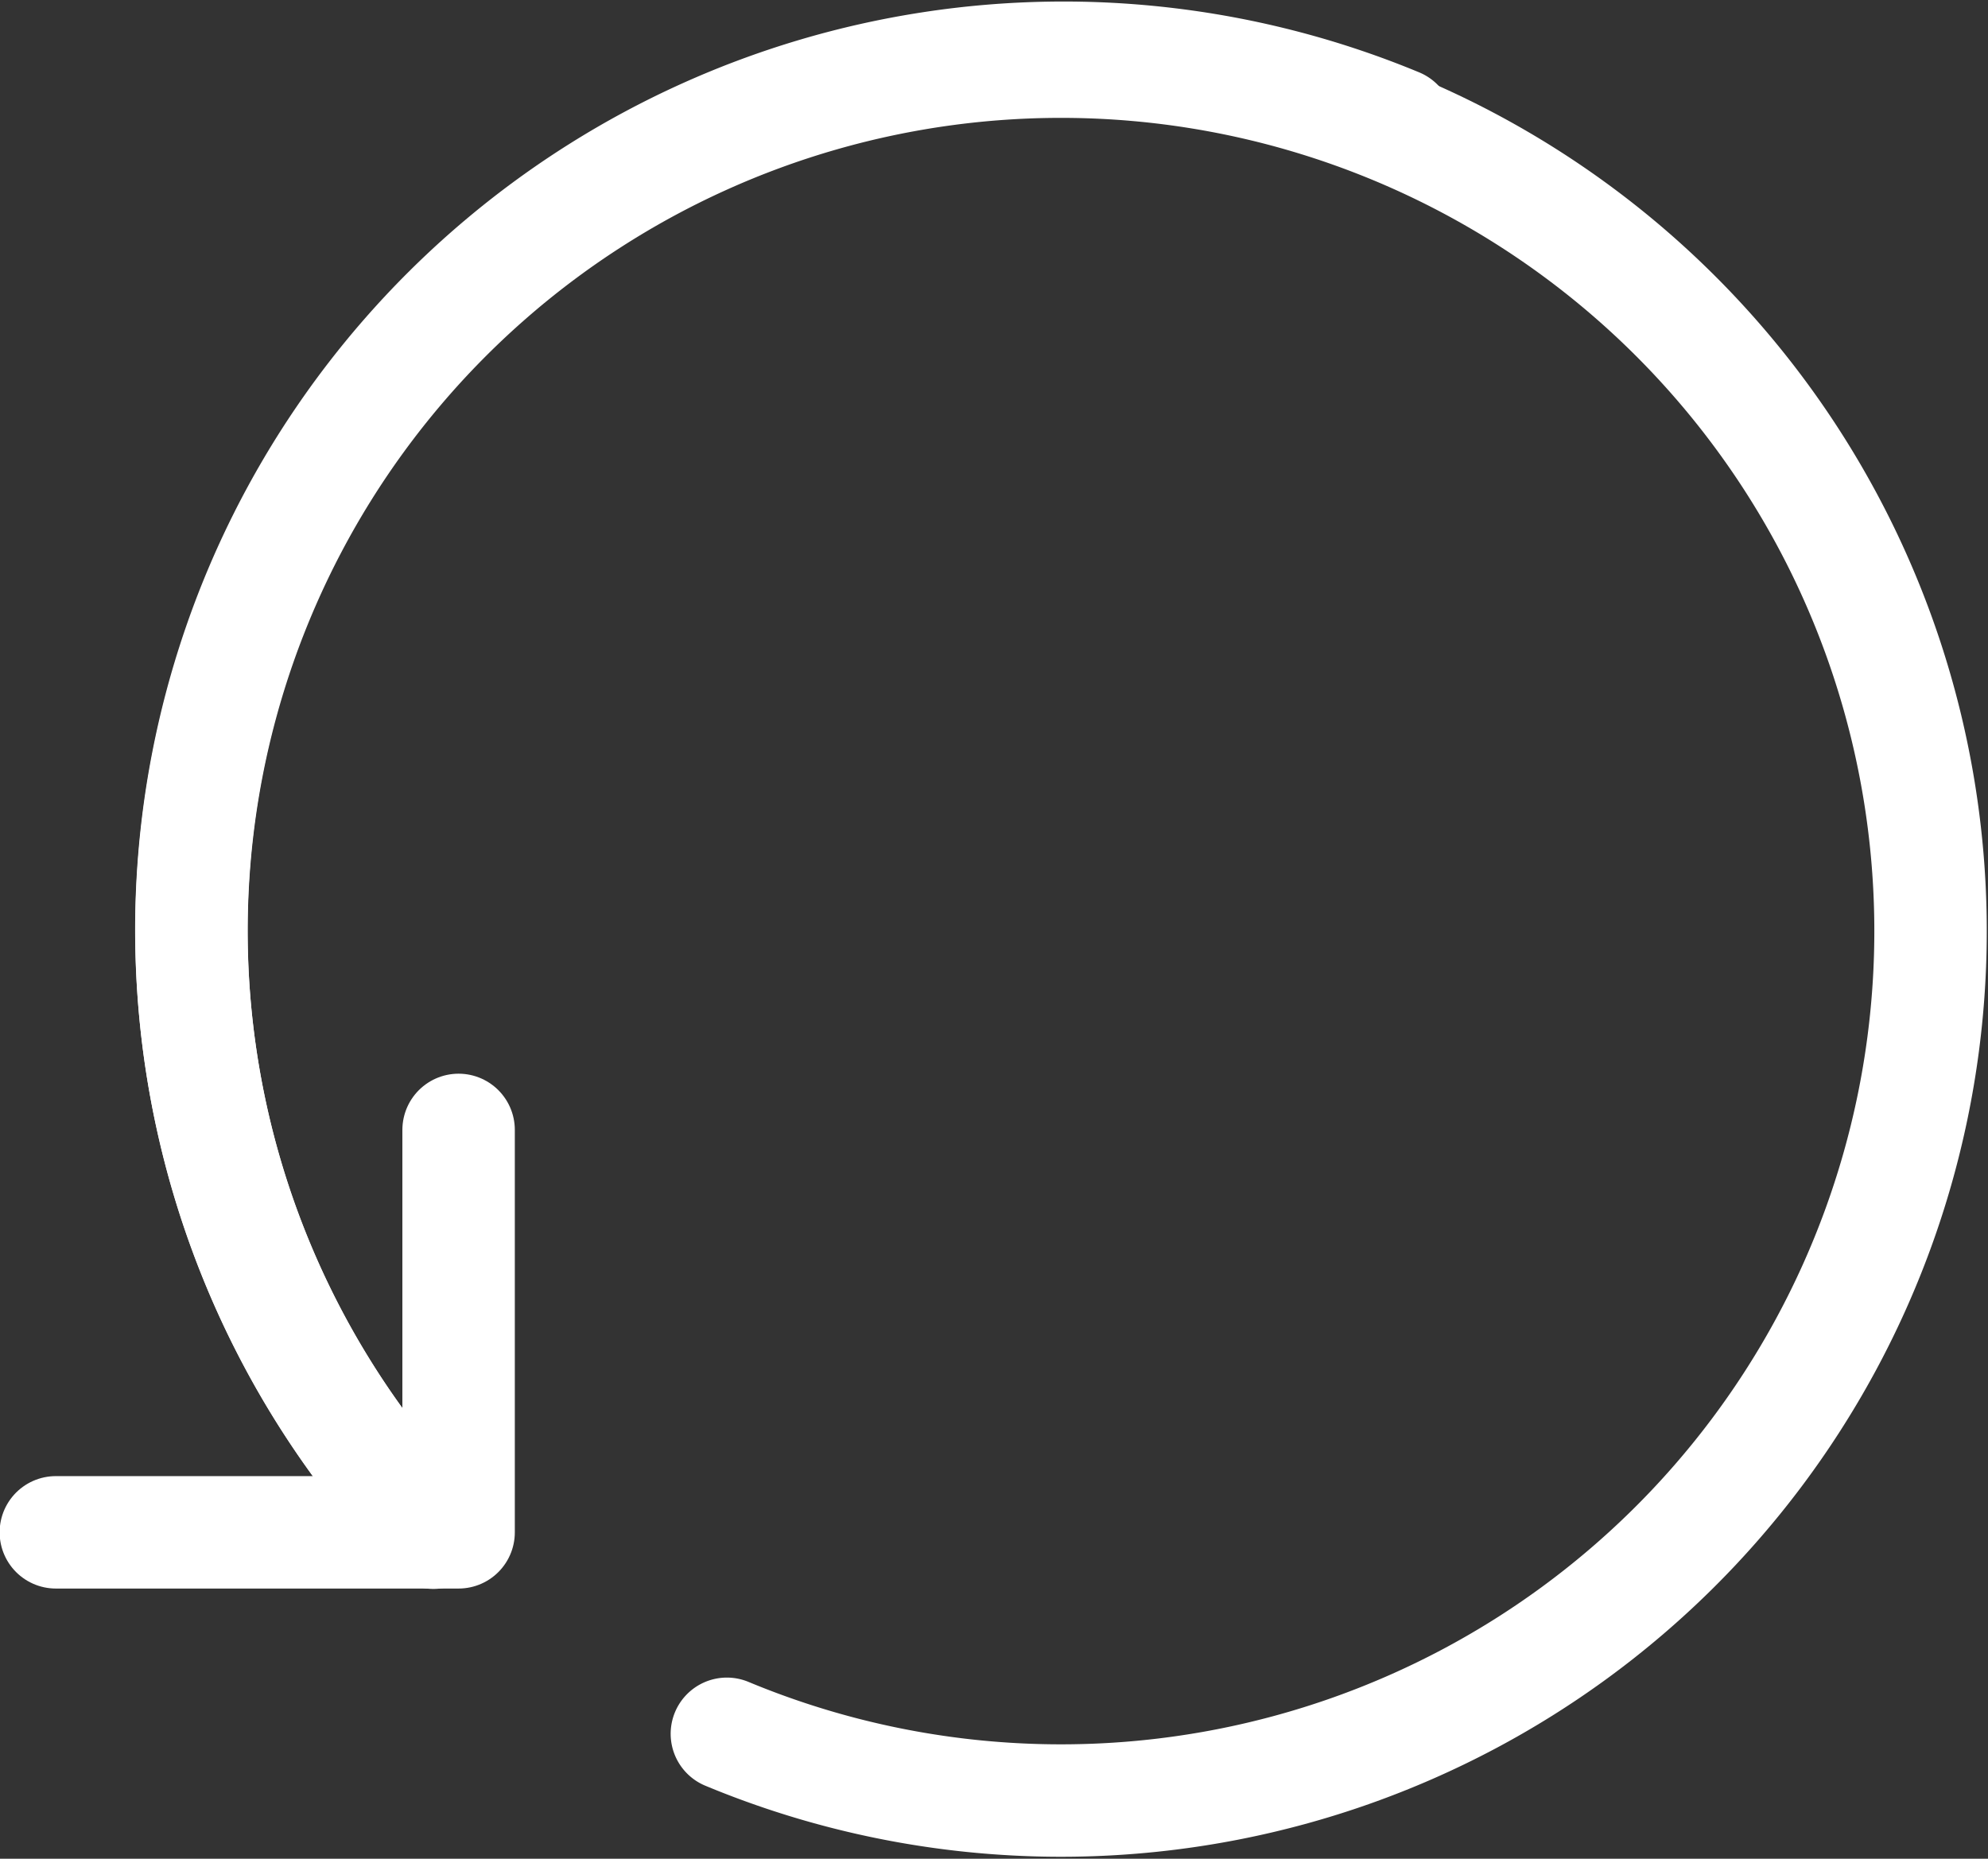 <svg xmlns="http://www.w3.org/2000/svg" width="26.521" height="24.799" viewBox="0 0 26.521 24.799"><rect x="0" y="0" width="26.521" height="24.799" fill="#333333" stroke="none"/><g transform="translate(-447.755 -5812.49)"><g transform="translate(448.505 5813.26)"><path d="M453.873,5825.25v5.369H448.5" transform="translate(-448.505 -5810.945)" fill="none" stroke="#fff" stroke-linecap="round" stroke-linejoin="round" stroke-width="1.5"/><path d="M453.244,5832.938a11.635,11.635,0,0,1,12.864-18.791" transform="translate(-448.213 -5813.259)" fill="none" stroke="#fff" stroke-linecap="round" stroke-linejoin="round" stroke-width="1.5"/><path d="M453.237,5832.922a11.6,11.6,0,1,1,3.923,2.689" transform="translate(-448.213 -5813.249)" fill="none" stroke="#fff" stroke-linecap="round" stroke-linejoin="round" stroke-width="1.5"/></g></g></svg>